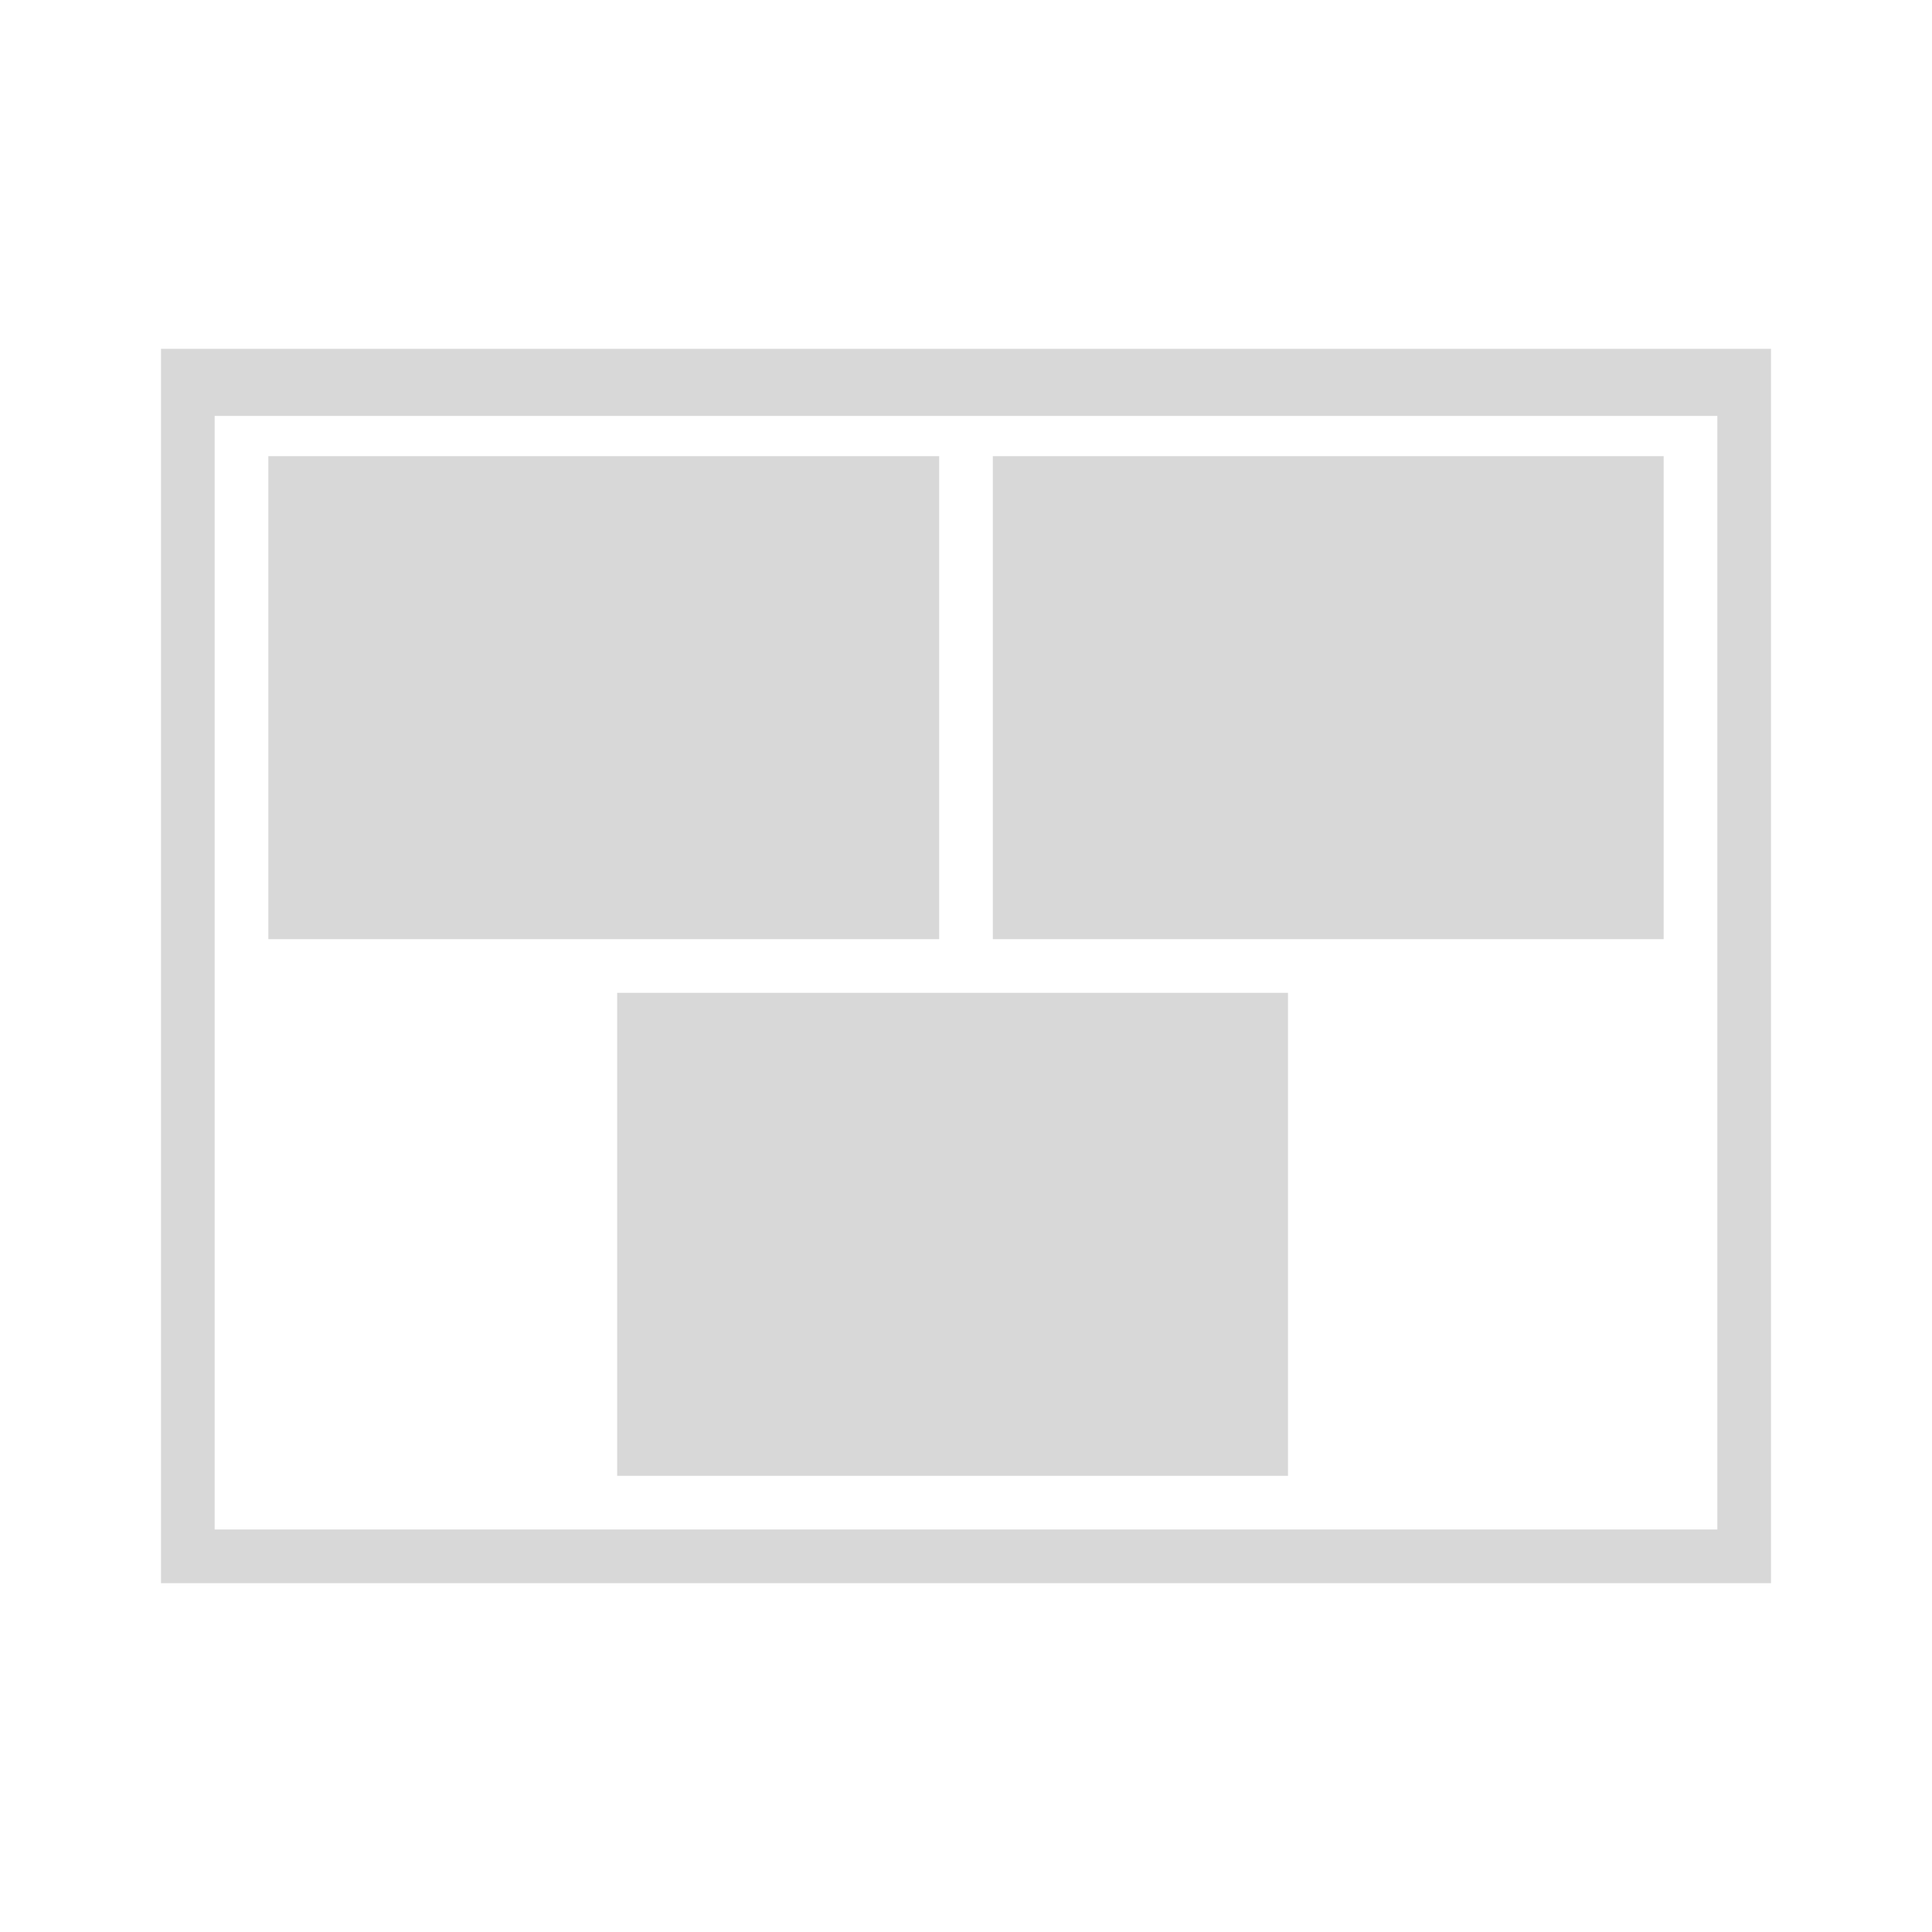 <?xml version="1.0" encoding="UTF-8"?>
<svg width="144px" height="144px" viewBox="0 0 144 144" version="1.1" xmlns="http://www.w3.org/2000/svg" xmlns:xlink="http://www.w3.org/1999/xlink">
    <title>302</title>
    <g id="302" stroke="none" stroke-width="1" fill="none" fill-rule="evenodd">
        <polygon id="background" fill="#1551FF" fill-rule="nonzero" opacity="0" points="0 0 144 0 144 144 0 144"></polygon>
        <path d="M132,26 L132,118 L12,118 L12,26 L132,26 Z M128,31 L16,31 L16,114 L128,114 L128,31 Z" id="frame" fill="#D8D8D8" fill-rule="nonzero"></path>
        <polygon id="bottom" fill="#D8D8D8" fill-rule="nonzero" points="46 74 96 74 96 110 46 110"></polygon>
        <polygon id="right-top" fill="#D8D8D8" fill-rule="nonzero" points="74 34 124 34 124 70 74 70"></polygon>
        <polygon id="left-top" fill="#D8D8D8" fill-rule="nonzero" points="20 34 70 34 70 70 20 70"></polygon>
    </g>
</svg>